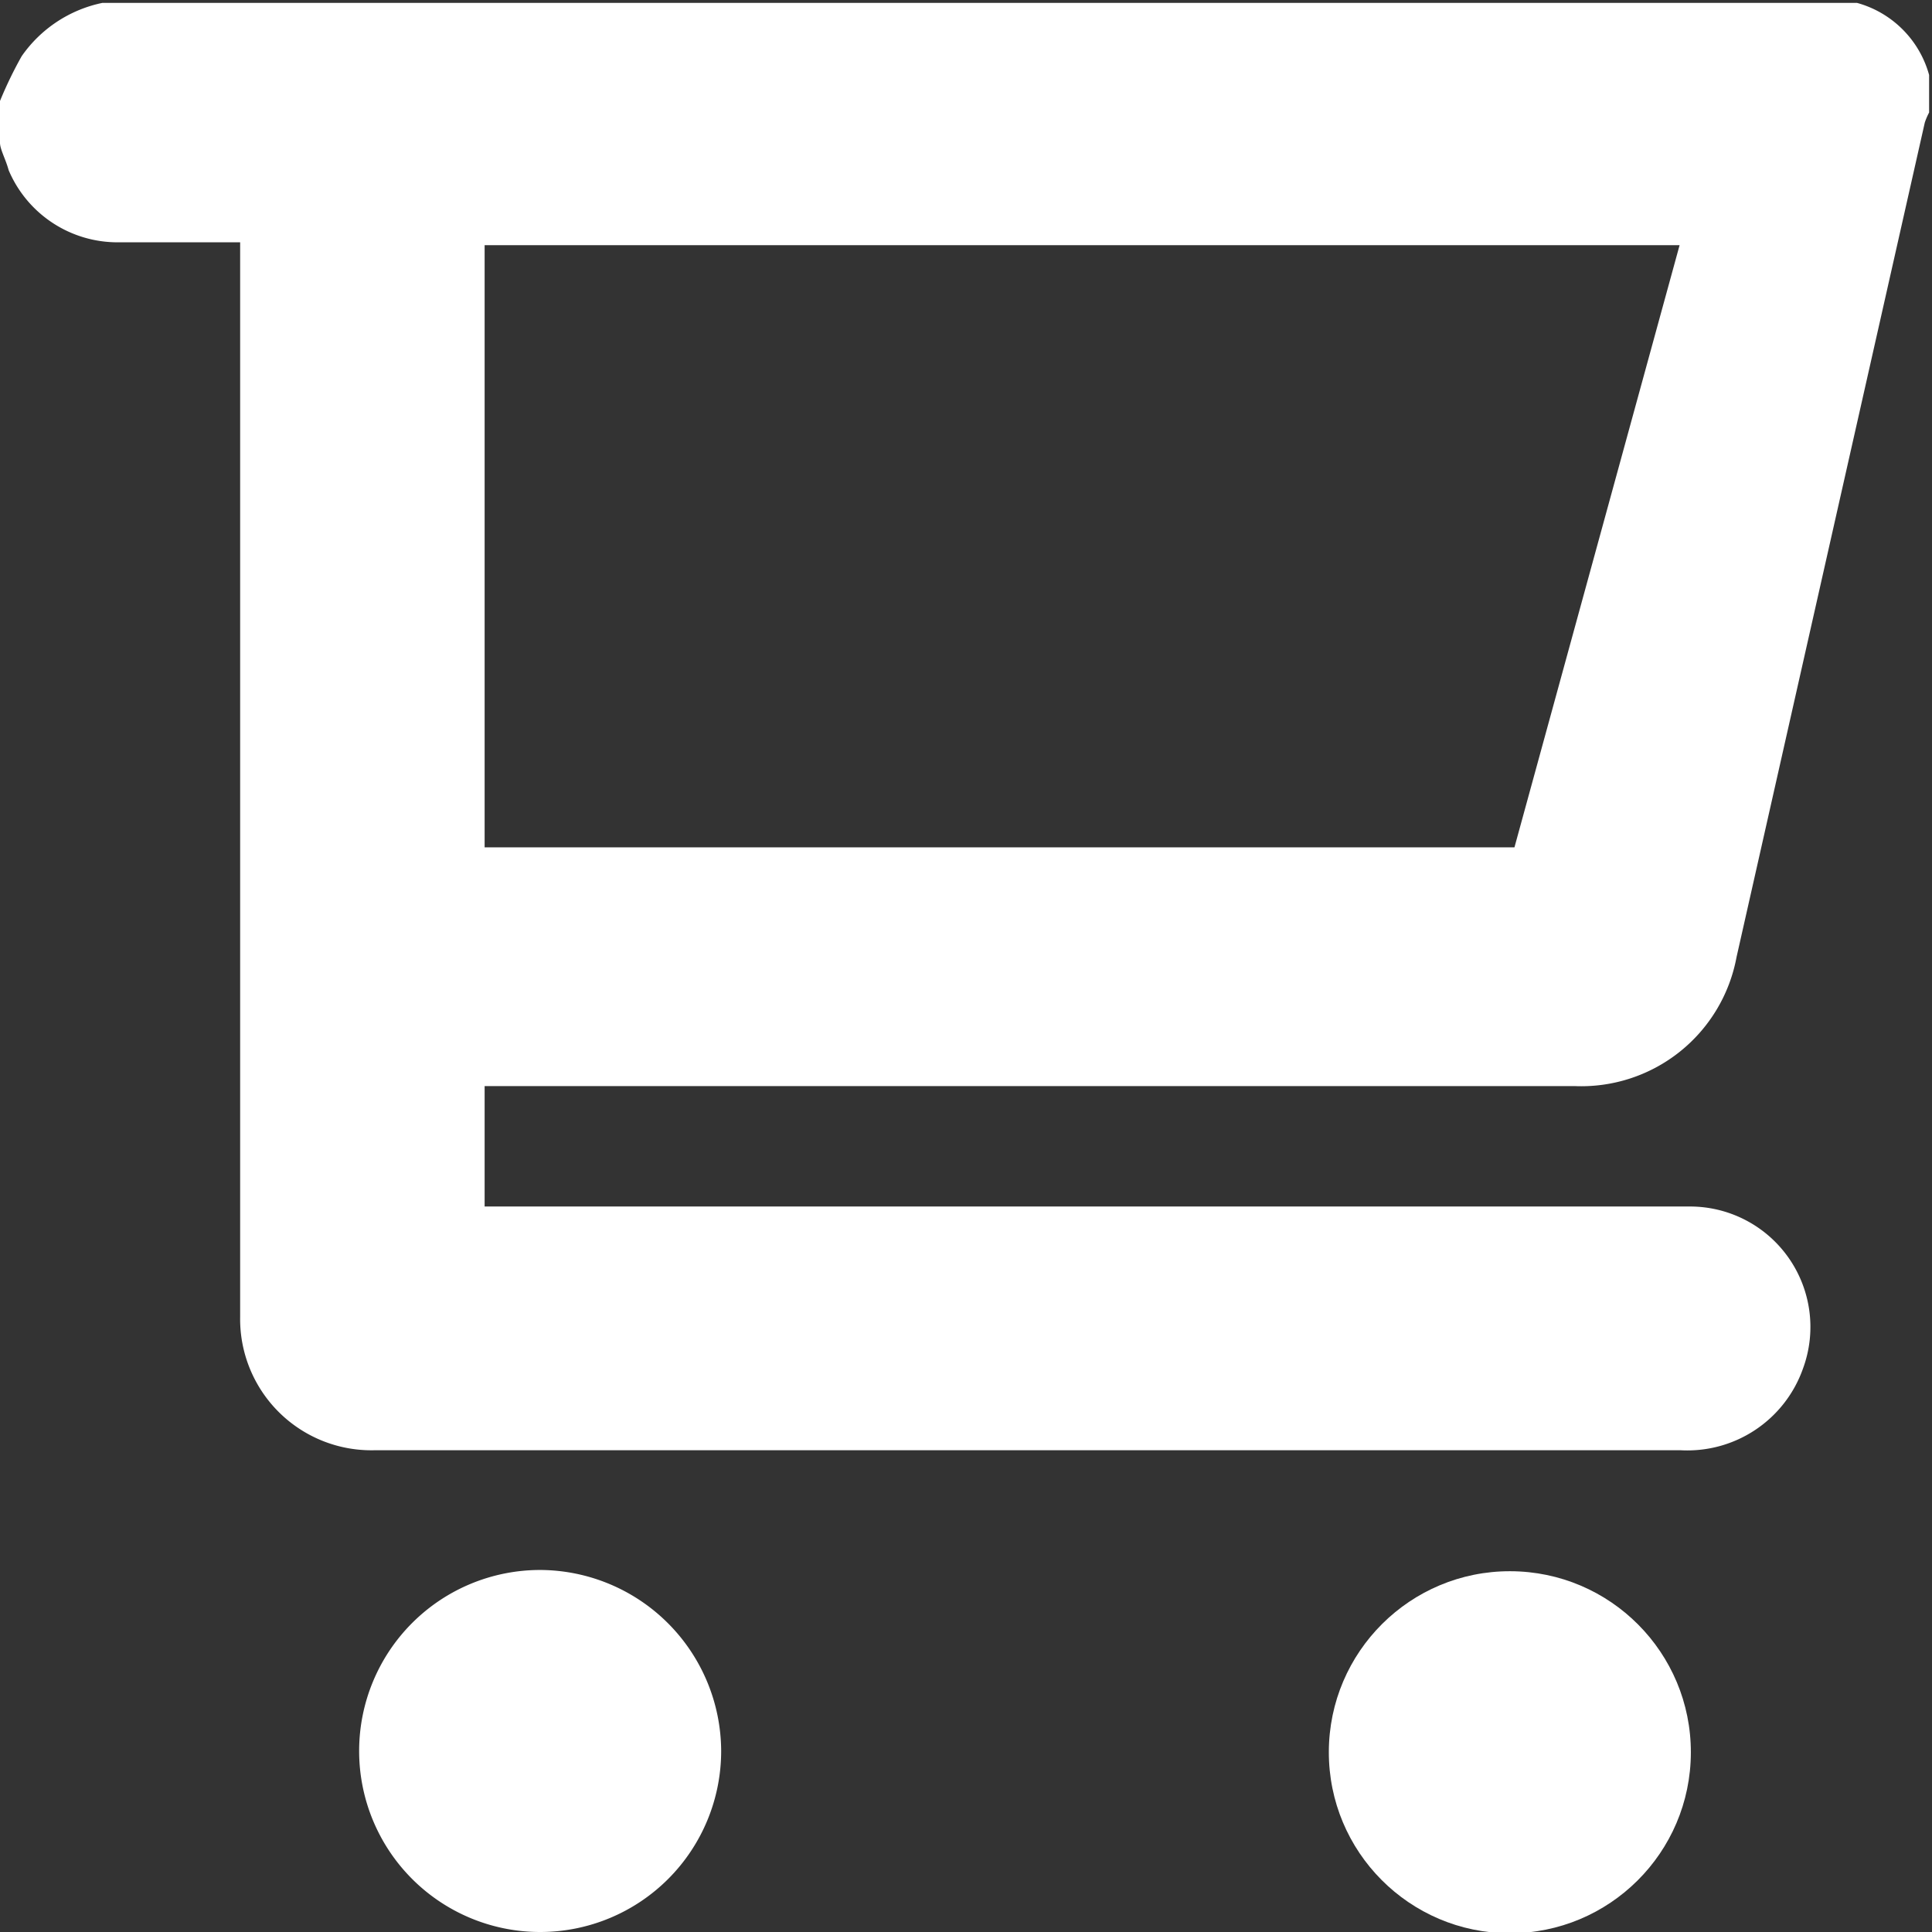 <svg id="Слой_1" data-name="Слой 1" xmlns="http://www.w3.org/2000/svg" viewBox="0 0 26.79 26.79"><rect x="0" y="0" width="26.79" height="26.79" fill="#333333" stroke="none"/><defs><style>.cls-1{fill:#ffffff;}</style></defs><title>cart</title><path class="cls-1" d="M285,410v-.58a5.63,5.63,0,0,1,.3-.62,1.81,1.81,0,0,1,1.12-.74h24.33a1.43,1.43,0,0,1,1,1v.52a.91.91,0,0,0-.06.14l-2.61,11.57a2.19,2.19,0,0,1-2.25,1.79H291.72v1.67h16.7A1.67,1.67,0,0,1,310,427a1.7,1.7,0,0,1-1.69,1.13c-6,0-12.08,0-18.13,0a1.82,1.82,0,0,1-1.85-1.85c0-4.83,0-9.66,0-14.49,0-.13,0-.26,0-.41-.58,0-1.14,0-1.69,0a1.64,1.64,0,0,1-1.52-1C285.08,410.23,285,410.09,285,410Zm6.72,1.42v8.35H306l2.29-8.35Z" transform="translate(-285 -408.02)"/><path class="cls-1" d="M295,432.3a2.51,2.51,0,1,1-2.51-2.51A2.52,2.52,0,0,1,295,432.3Z" transform="translate(-285 -408.02)"/><circle class="cls-1" cx="305.93" cy="432.3" r="2.51" transform="translate(-412.11 329.17) rotate(-89.86)"/></svg>